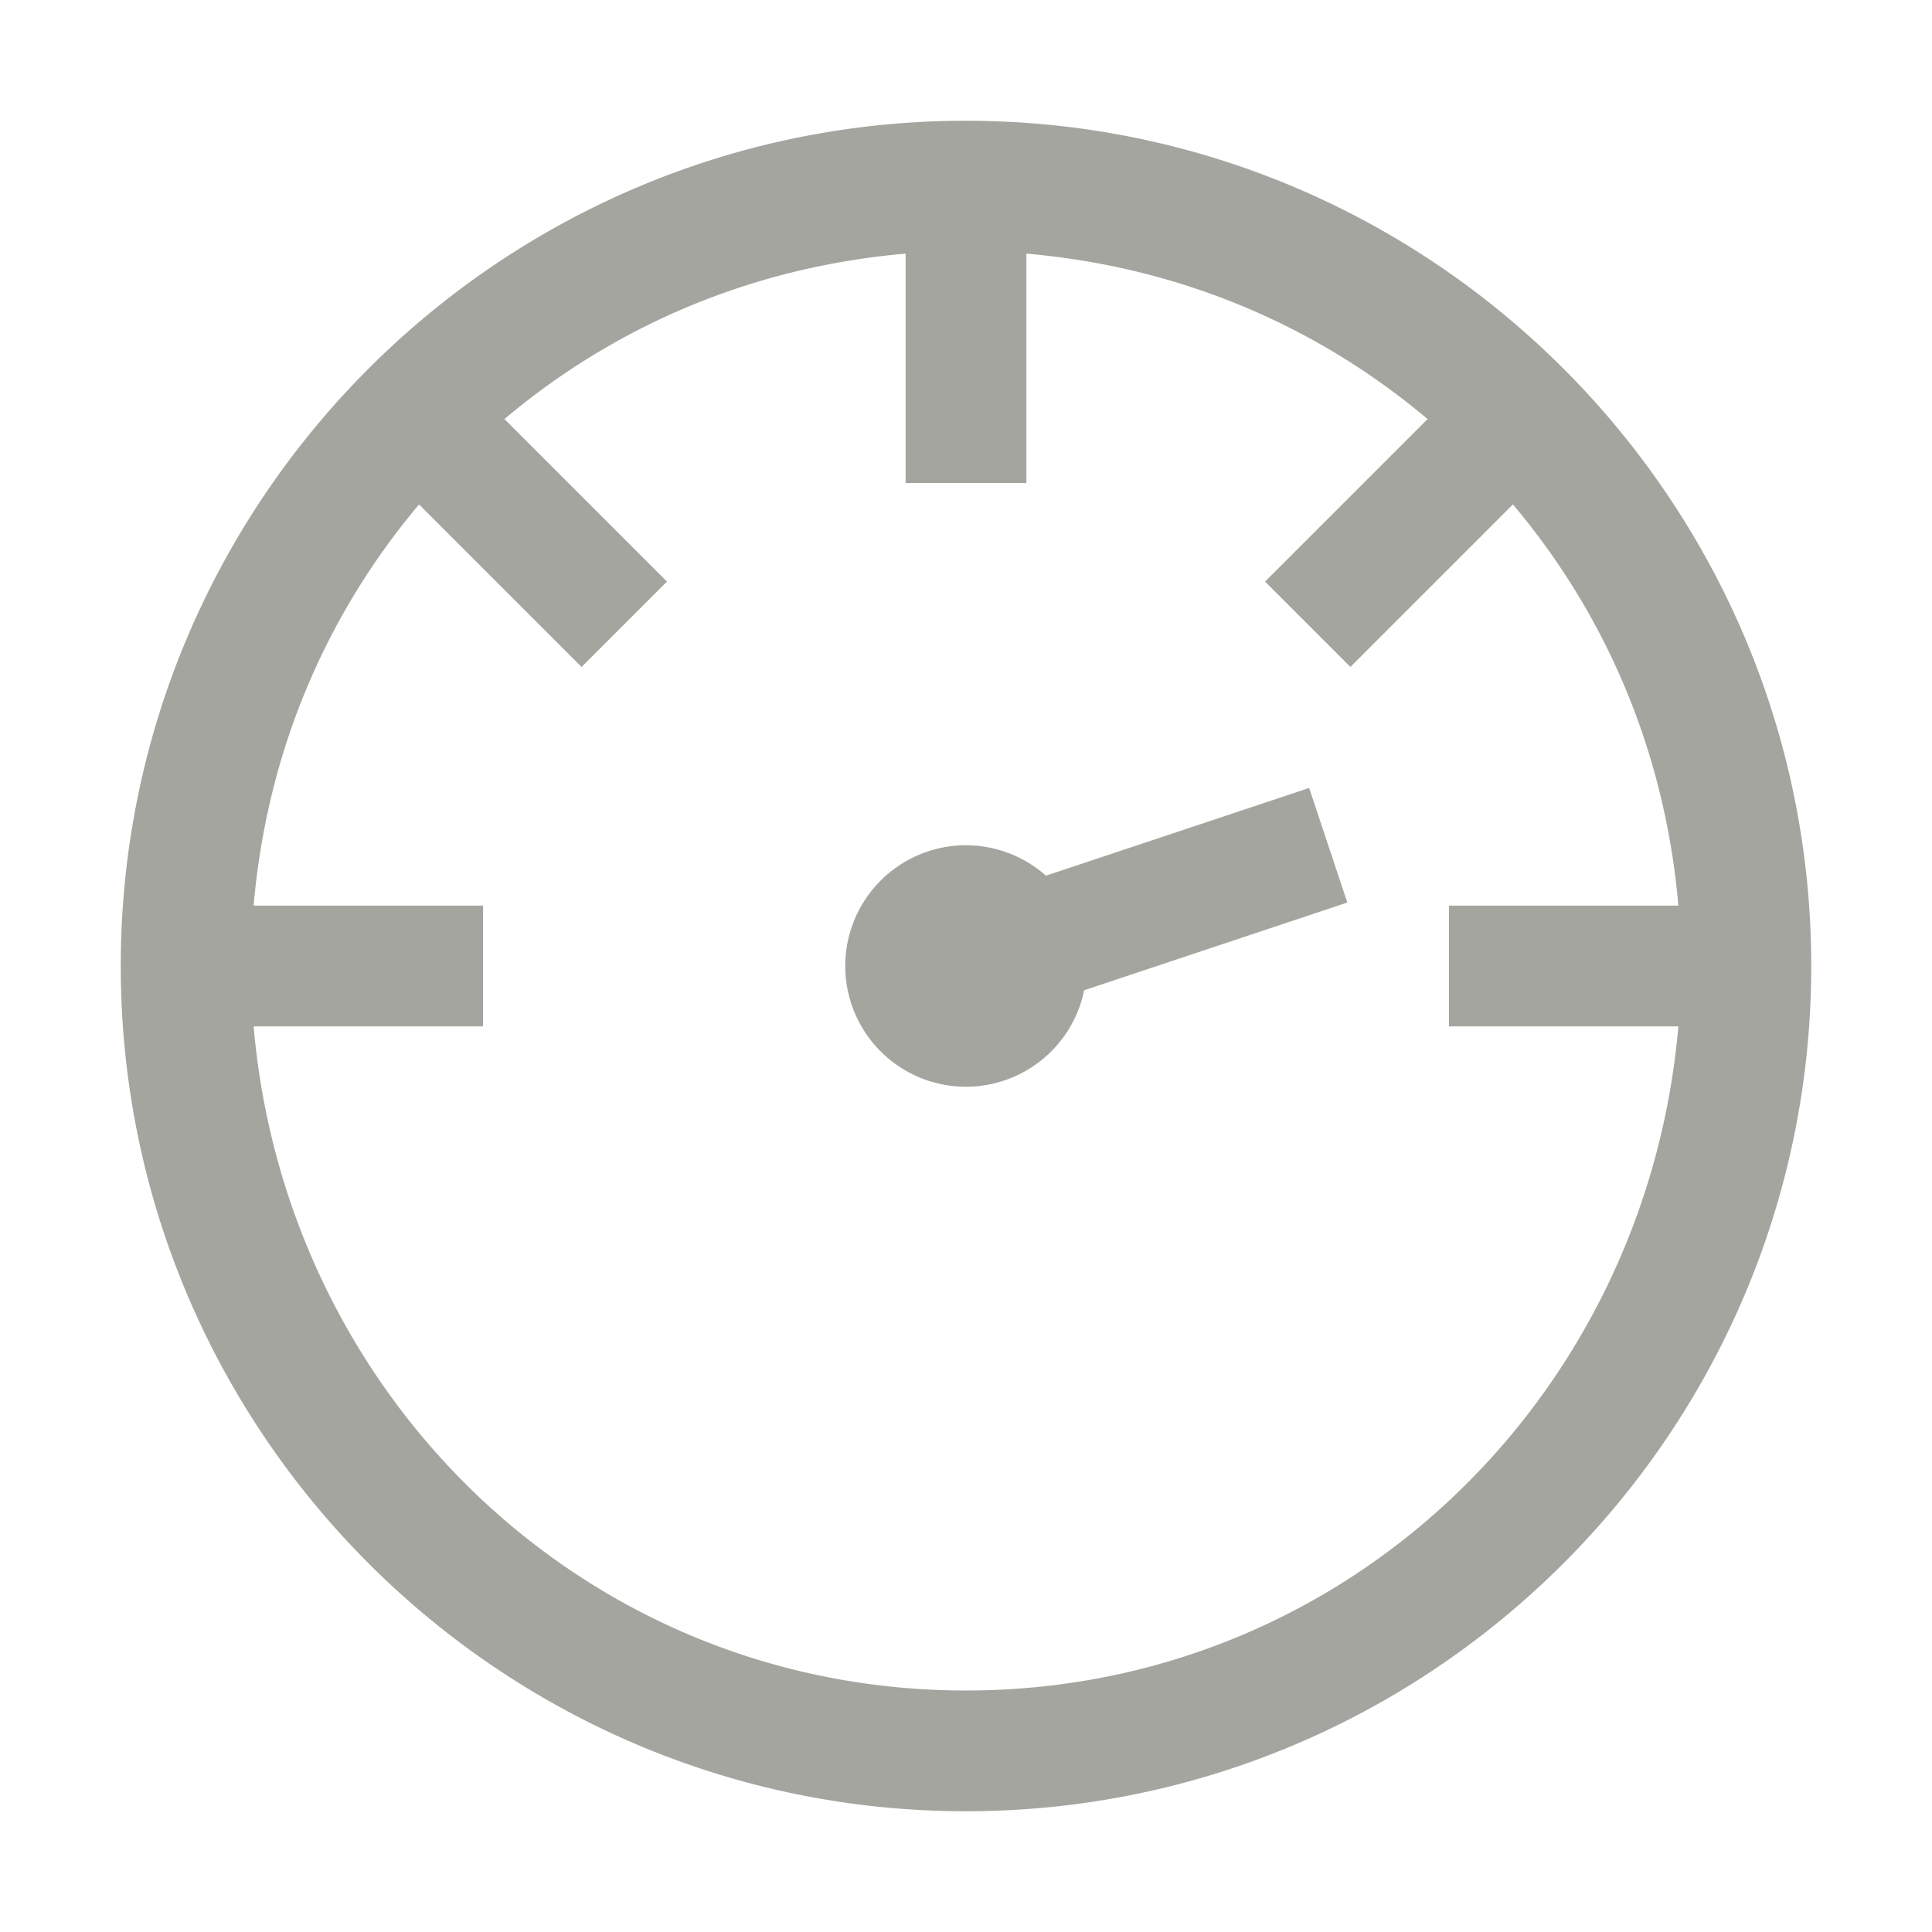 <svg xmlns="http://www.w3.org/2000/svg" xmlns:xlink="http://www.w3.org/1999/xlink" viewBox="0 0 32 32" fill="#A5A5A0">
  <path d="M16 2C8.28 2 2 8.28 2 16C2 23.72 8.28 30 16 30C23.72 30 30 23.72 30 16C30 8.28 23.72 2 16 2 z M 15 4.201L15 8L17 8L17 4.201C19.539 4.421 21.808 5.393 23.645 6.941L20.953 9.633L22.367 11.047L25.059 8.355C26.607 10.192 27.579 12.461 27.799 15L24 15L24 17L27.799 17C27.267 23.144 22.284 28 16 28C9.716 28 4.733 23.144 4.201 17L8 17L8 15L4.201 15C4.421 12.461 5.393 10.192 6.941 8.355L9.633 11.047L11.047 9.633L8.355 6.941C10.192 5.393 12.461 4.421 15 4.201 z M 21.684 13.051L17.324 14.504 A 2 2 0 0 0 16 14 A 2 2 0 0 0 16 18 A 2 2 0 0 0 17.957 16.402L22.316 14.949L21.684 13.051 z" fill="#A5A5A0" />
</svg>